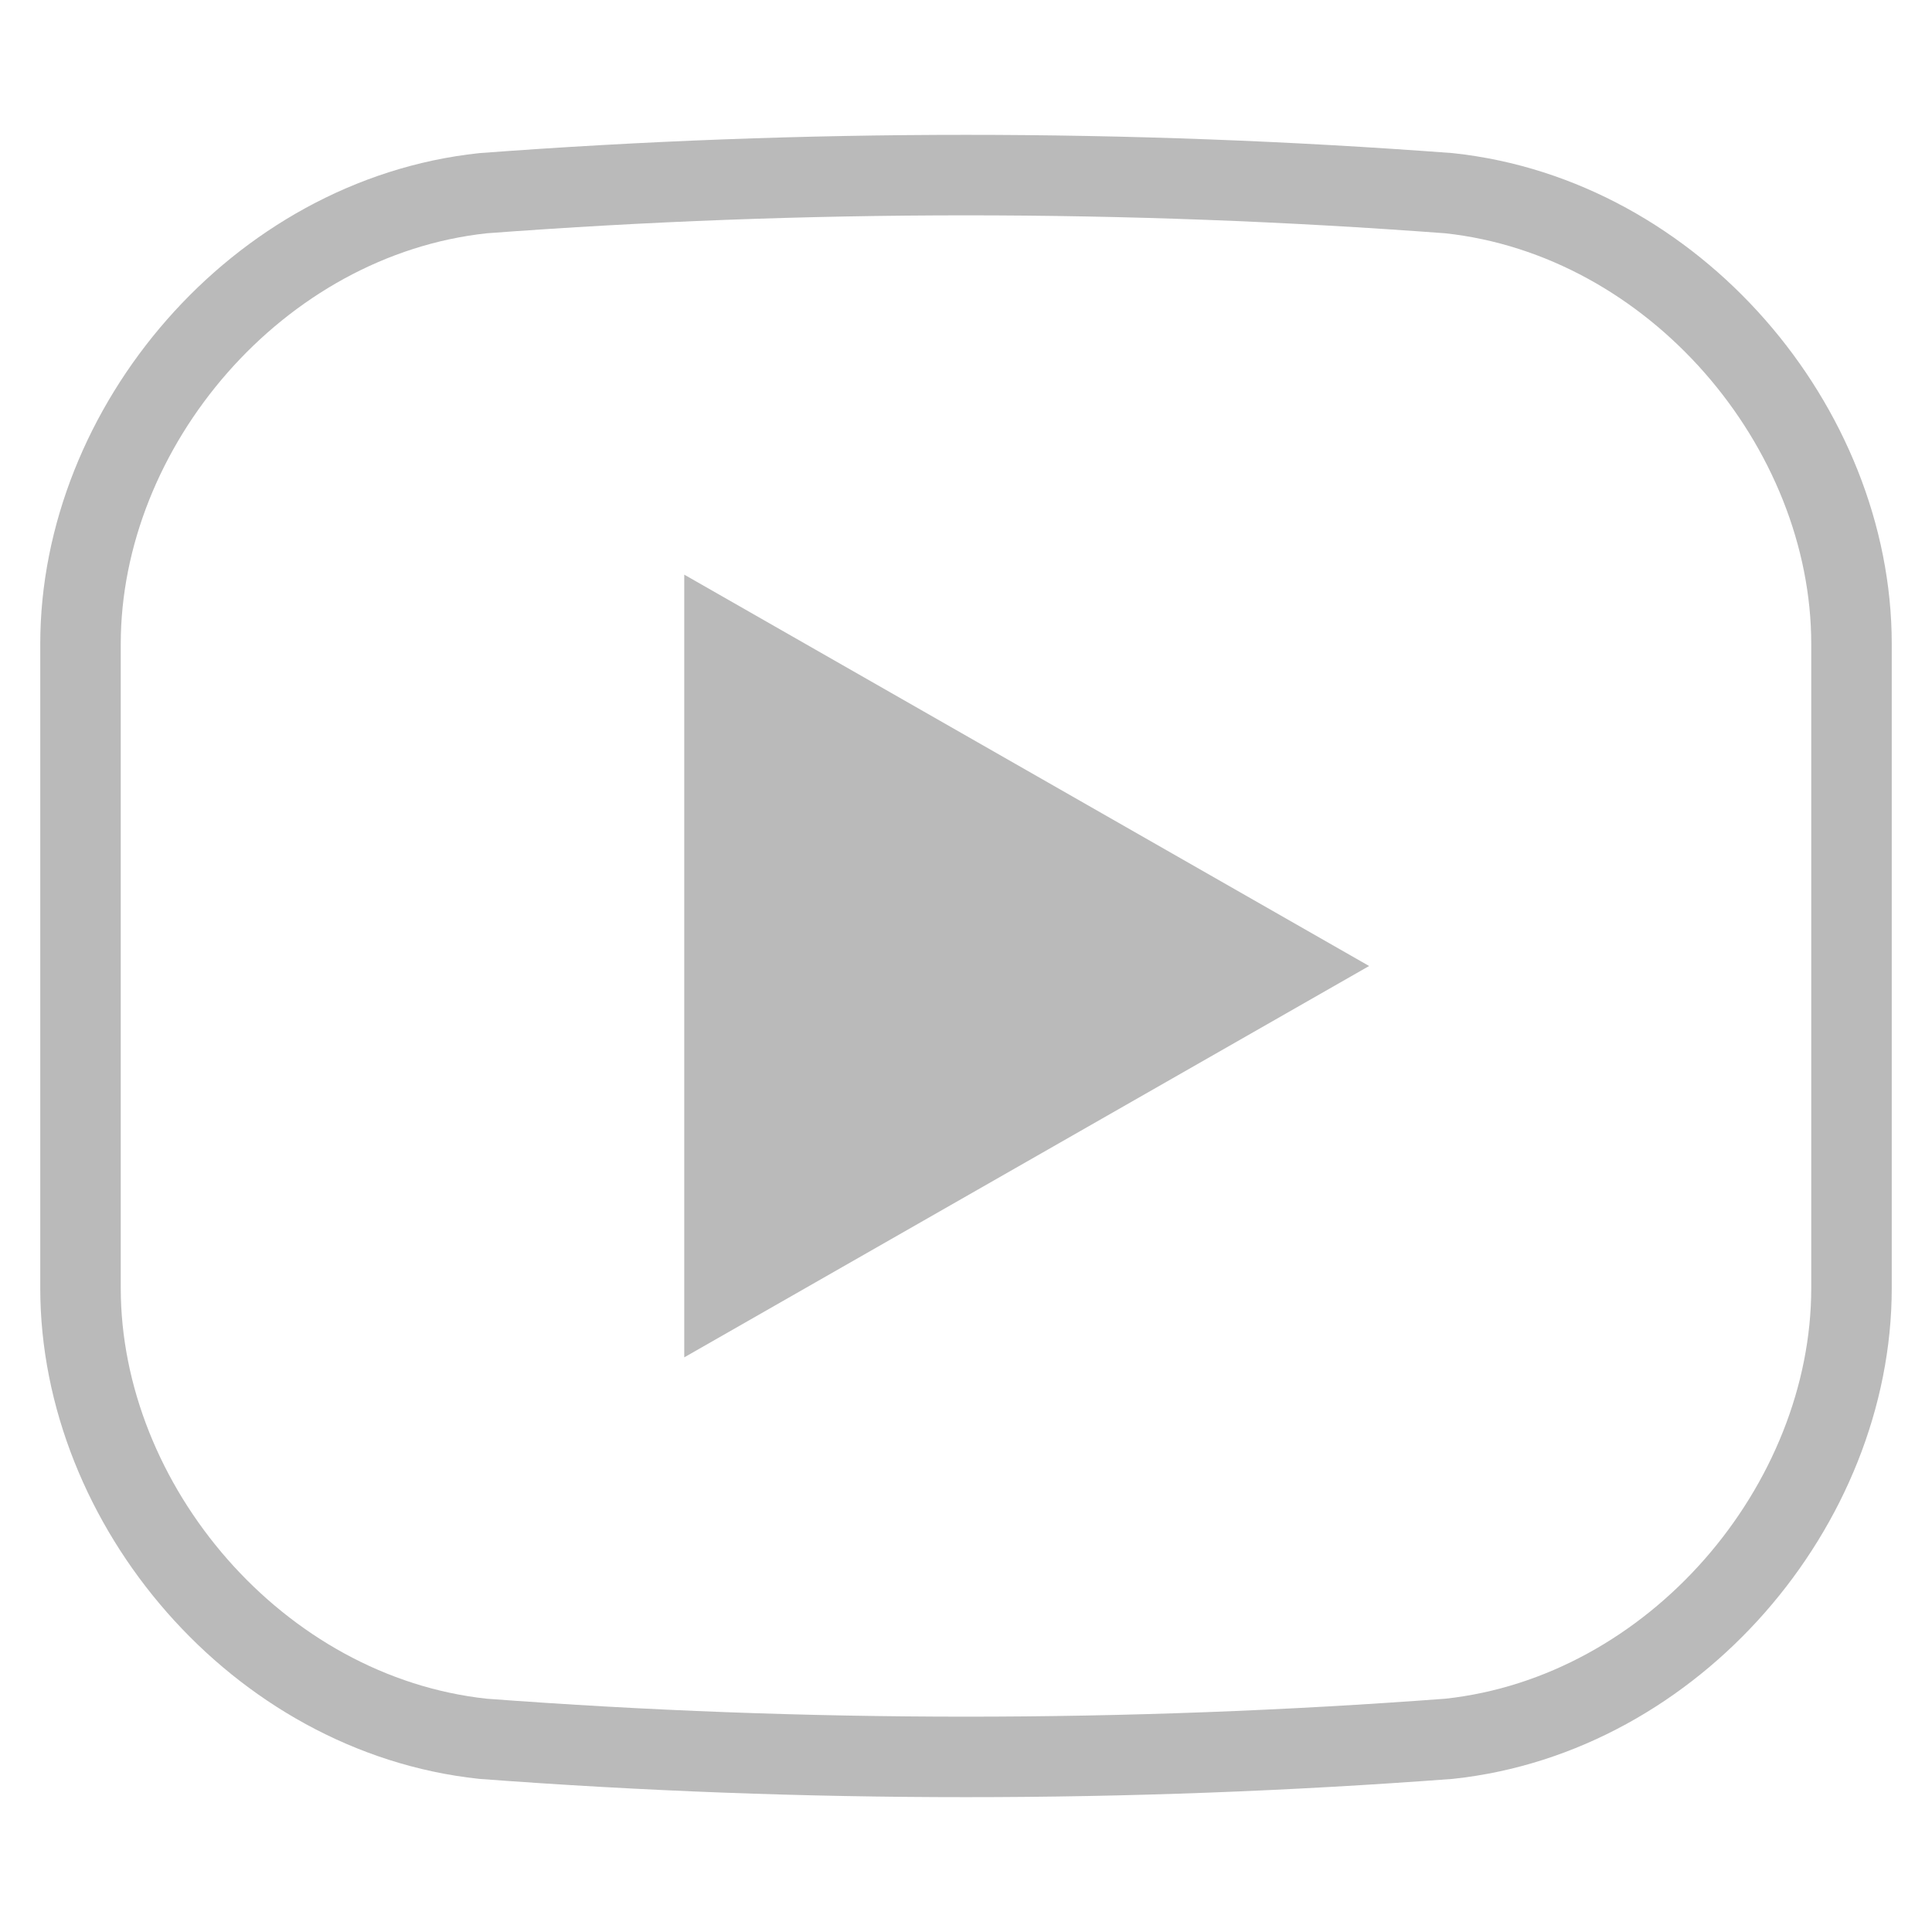 <?xml version="1.0" encoding="utf-8"?>
<!-- Generator: Adobe Illustrator 19.1.0, SVG Export Plug-In . SVG Version: 6.00 Build 0)  -->
<svg version="1.1" id="Layer_1" xmlns="http://www.w3.org/2000/svg" xmlns:xlink="http://www.w3.org/1999/xlink" x="0px" y="0px"
	 viewBox="0 0 24 24" style="enable-background:new 0 0 24 24;" xml:space="preserve">
<style type="text/css">
	.st0{fill:none;stroke:#bababa;stroke-miterlimit:10;}
	.st1{fill:none;}
	.st3{stroke:#bababa;fill:#bababa}
</style>
<g>
	<path class="st0" d="M18,21.6c-4,0.3-8,0.3-12,0c-2.8-0.3-5-2.9-5-5.6c0-2.7,0-5.3,0-8c0-2.7,2.2-5.3,5-5.6c4-0.3,8-0.3,12,0
		c2.8,0.3,5,2.9,5,5.6c0,2.7,0,5.3,0,8C23,18.7,20.8,21.3,18,21.6z"/>
</g>
<path class="st1" d="M0,0h24v24H0V0z"/>
<polygon class="st3" points="9,12 9,8 12.5,10 16,12 12.5,14 9,16 "/>
</svg>
